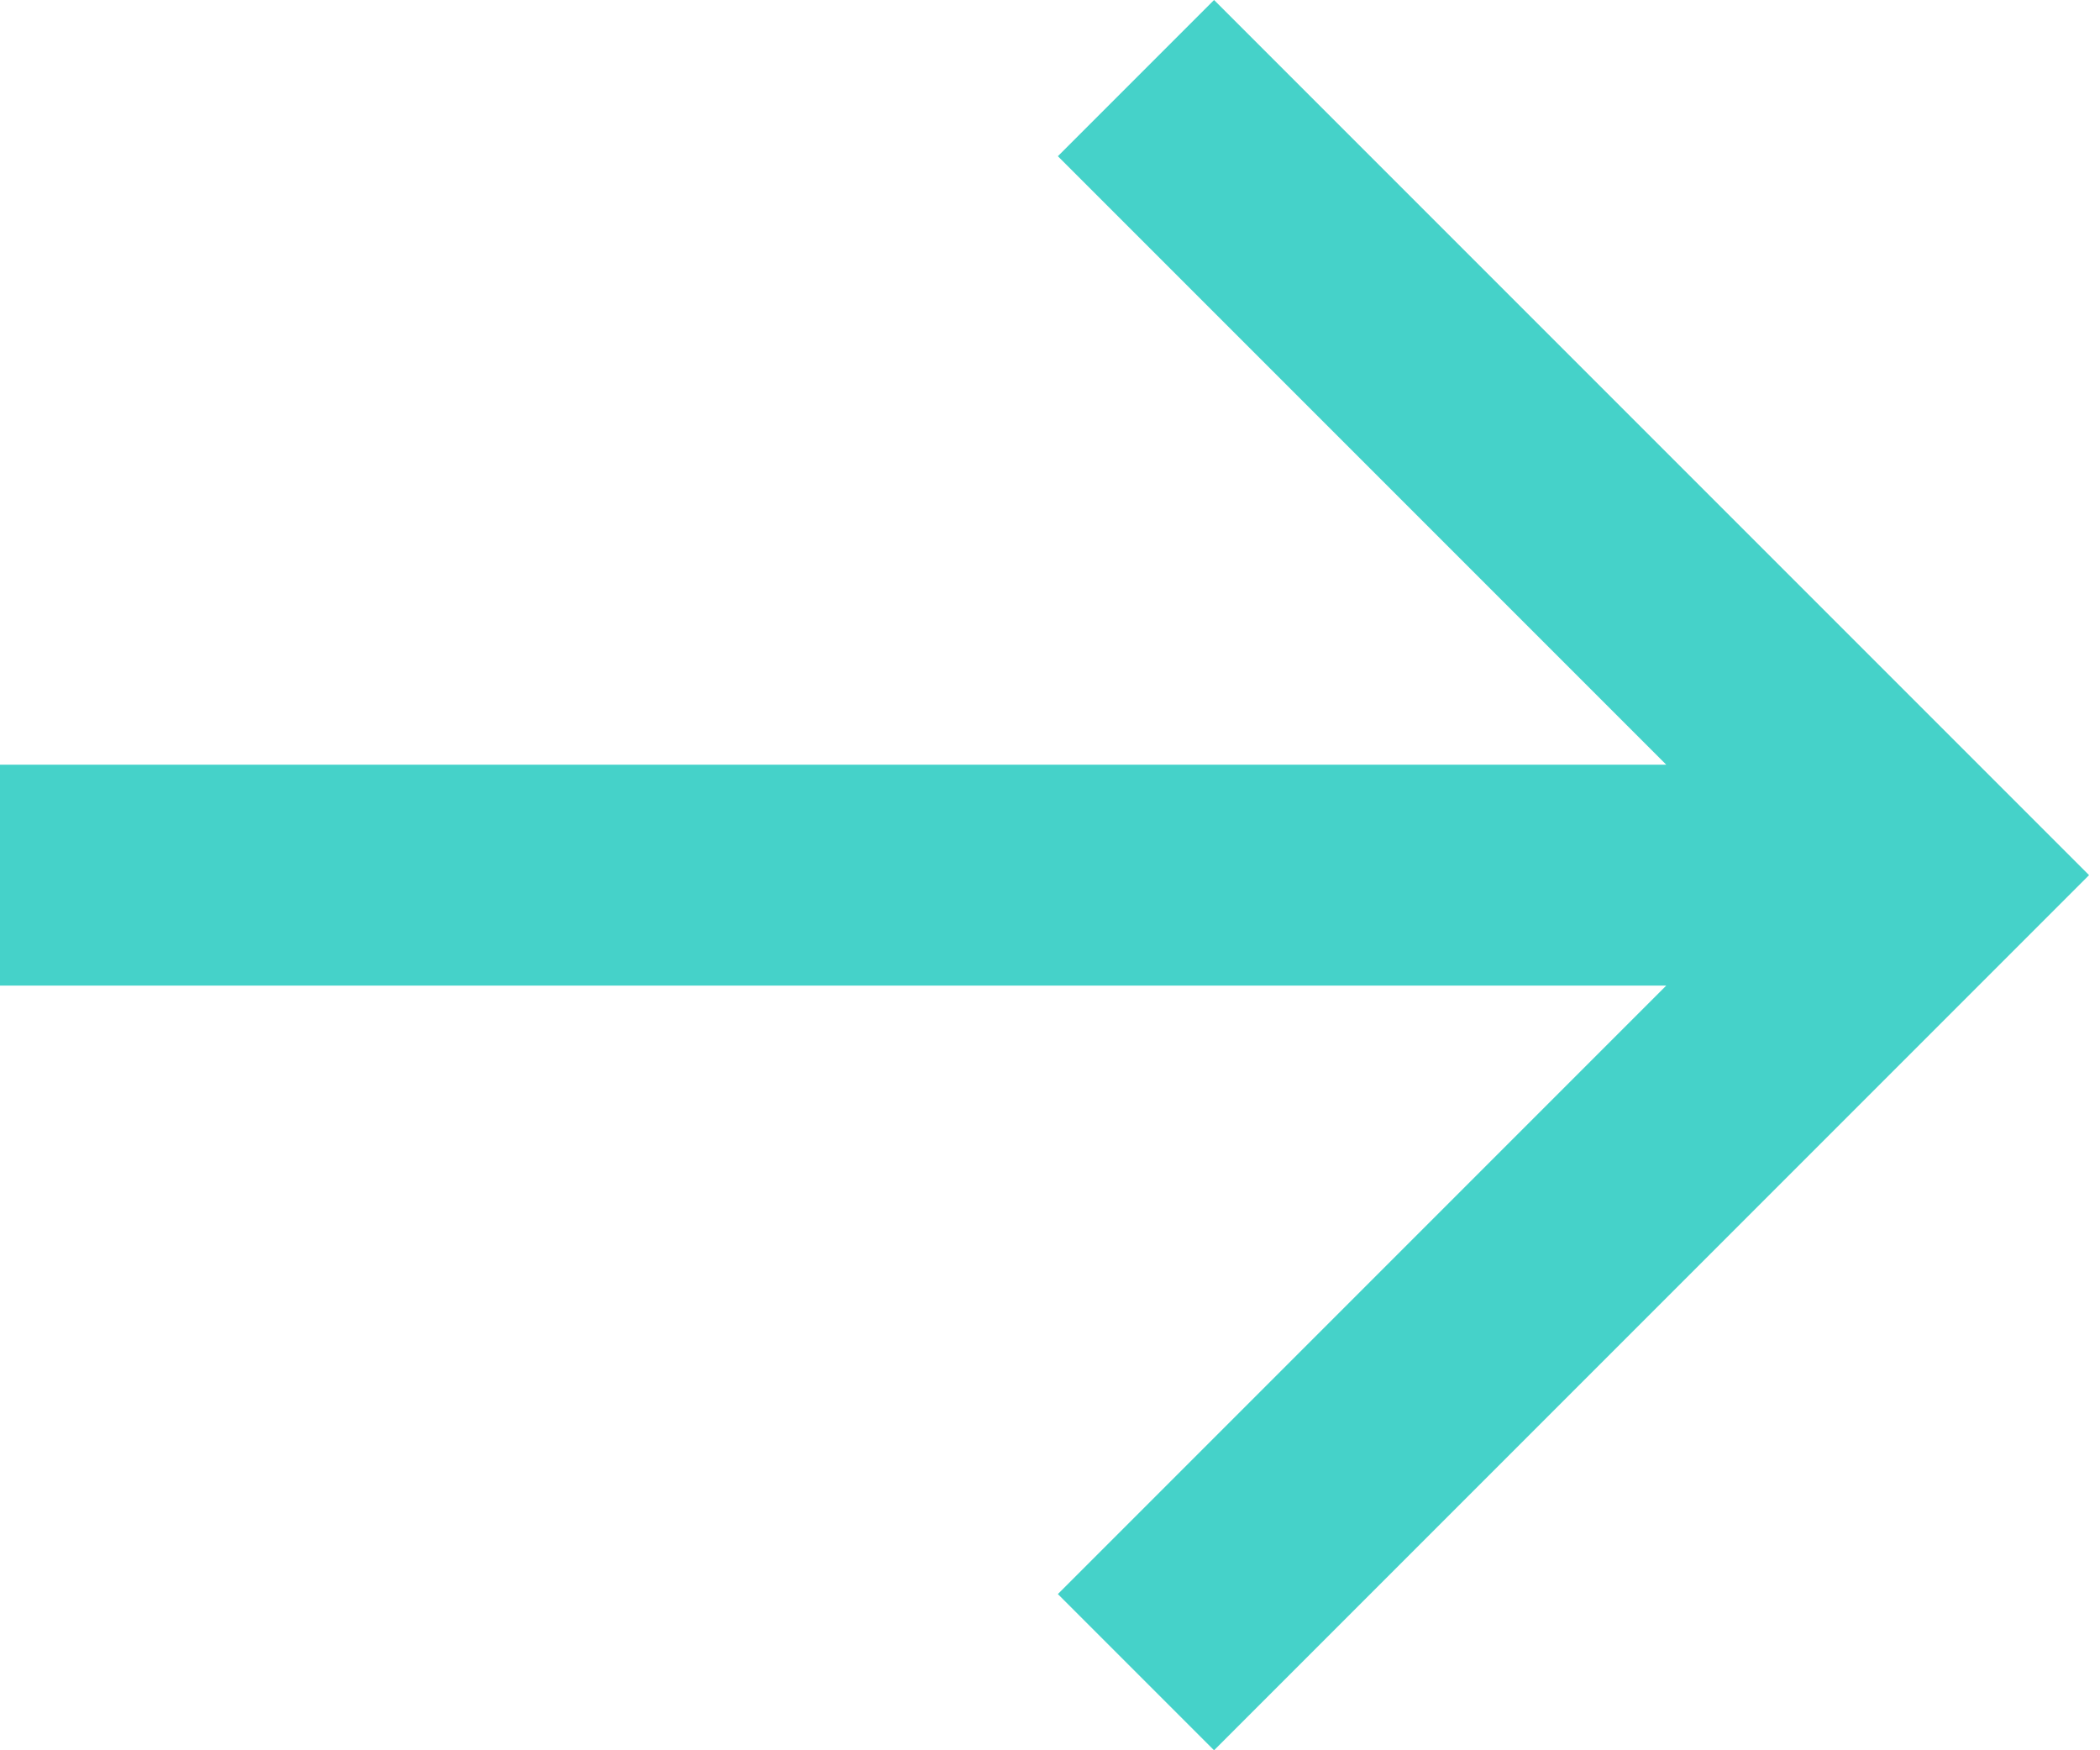 <svg width="24" height="20" viewBox="0 0 24 20" fill="none" xmlns="http://www.w3.org/2000/svg">
<path d="M11.785 1.785L4.832 8.738H23.875V11.262H4.832L11.785 18.215L10 20L0 10L10 0L11.785 1.785Z" transform="translate(23.875 20) rotate(-180)" fill="#45d2c9"/>
</svg>
